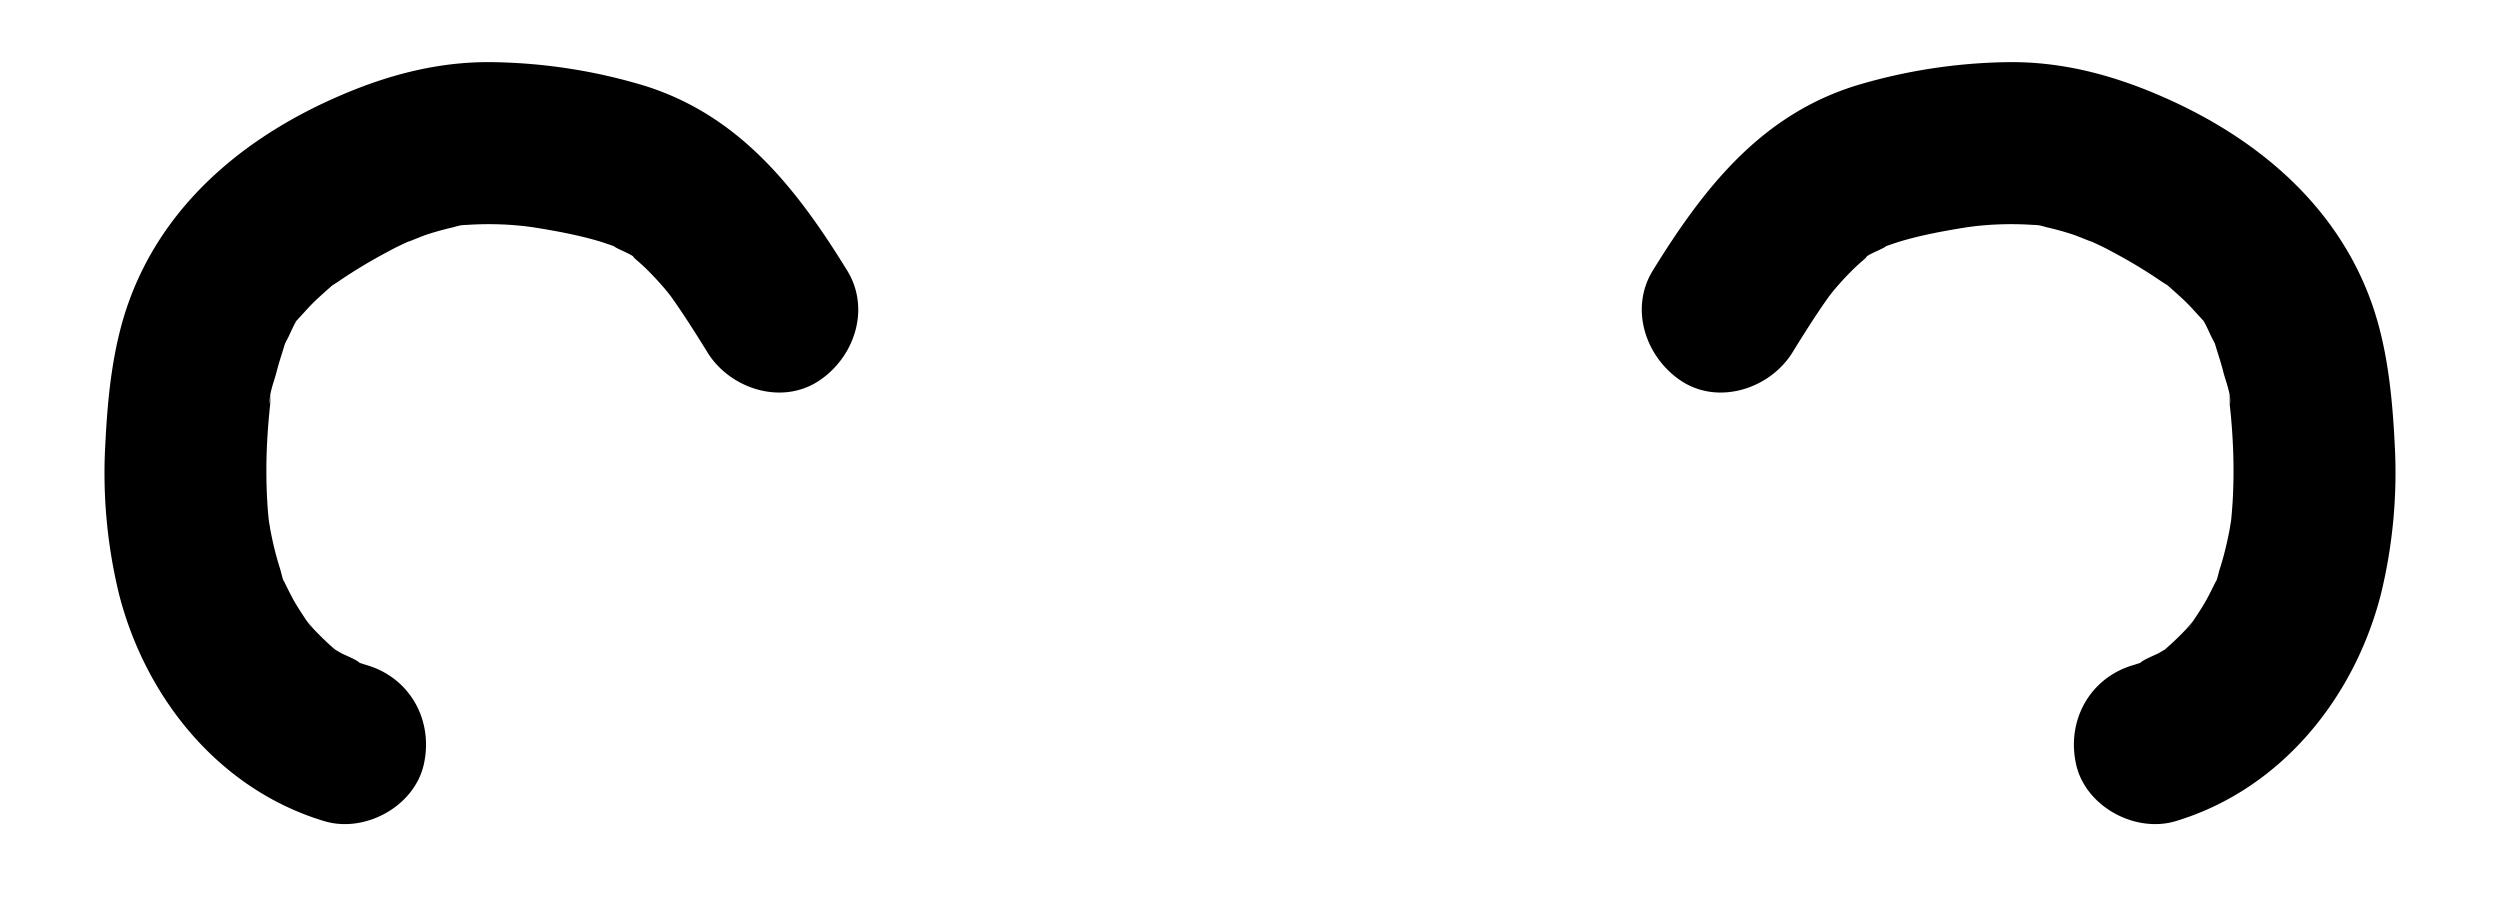 <svg id="Layer_1" data-name="Layer 1" xmlns="http://www.w3.org/2000/svg" viewBox="0 0 649.57 235.39"><path d="M79.69,161.33l0,0v0Z"/><path d="M220.11,70.27C207,49,192.11,29.88,167.21,22.2A143.42,143.42,0,0,0,128,16.15c-14.41-.2-27.84,3.47-40.89,9.24C63.1,36,42.63,53.16,33.53,78.25,29.31,89.88,28,102.74,27.39,115A132.79,132.79,0,0,0,31,154.66c7,27,26.12,50.53,53.27,58.7,10.52,3.16,23.35-3.79,25.83-14.67,2.58-11.32-3.4-22.44-14.67-25.83-.67-.2-1.34-.42-2-.64-.74-.84-4.26-2.16-5-2.65-.09-.06-.82-.46-1.46-.86l-.24-.22a72,72,0,0,1-5.33-5.15c-.22-.25-1.2-1.48-1.69-2,.69.83,2.24,3.35.29.44l-.31-.46a.81.81,0,0,0-.25-.23s.13.08.24.21c-1-1.5-2-3-2.92-4.55-1-1.72-1.88-3.5-2.76-5.3a4.18,4.18,0,0,0-.37-.63c-.36-1-.58-2.15-.85-3q-1.08-3.42-1.87-6.93c-.26-1.17-.5-2.34-.72-3.52,0-.25-.16-1-.26-1.59s-.18-1.47-.21-1.75q-.17-1.8-.27-3.6c-.17-2.71-.24-5.43-.24-8.15,0-4.79.26-9.58.7-14.34.1-1.13.22-2.26.34-3.39.45-4.35-.19.1-.07.51-.57-2,1.16-6.33,1.66-8.35.55-2.2,1.26-4.33,1.92-6.49.07-.24.2-.66.32-1,.28-.57.59-1.15.86-1.67.37-.72,1.2-2.74,2.07-4.19.17-.18.53-.56,1.2-1.3.93-1,1.86-2.07,2.84-3.06,1.39-1.4,2.85-2.68,4.32-4l.91-.8c.54-.36,1.12-.71,1.55-1a132.36,132.36,0,0,1,13.32-8c1.8-1,3.63-1.82,5.47-2.68-2.1,1,3-1.15,4.06-1.5,2.22-.73,4.48-1.37,6.76-1.89.37-.09,1.15-.32,1.89-.5s1.47-.16,2.21-.21a84.76,84.76,0,0,1,14.77.34l2,.26,1.57.25c2.61.43,5.22.89,7.81,1.43,2.8.59,5.59,1.25,8.34,2.09,1.09.34,2.16.72,3.24,1.09l.2.07.28.2c1.09.72,3.22,1.45,4.69,2.4a4.16,4.16,0,0,0,.73.82c1.16,1,2.31,2,3.41,3.14,1.65,1.65,3.21,3.39,4.71,5.18.18.21.61.76.95,1.21l1,1.41c3,4.3,5.81,8.77,8.58,13.25,5.76,9.34,19,13.78,28.73,7.53C222,93,226.28,80.27,220.11,70.27Z"/><path d="M569.88,161.33l0,0,0,0Z"/><path d="M429.46,70.27c13.15-21.31,28-40.39,52.9-48.07a143.49,143.49,0,0,1,39.24-6.05c14.41-.2,27.83,3.47,40.88,9.24,24,10.62,44.46,27.77,53.57,52.86,4.22,11.63,5.52,24.49,6.14,36.78a133.12,133.12,0,0,1-3.63,39.63c-7,27-26.12,50.53-53.27,58.7-10.52,3.16-23.36-3.79-25.84-14.67-2.57-11.32,3.41-22.44,14.67-25.83.67-.2,1.34-.42,2-.64.73-.84,4.25-2.16,5-2.65.08-.06.81-.46,1.46-.86l.23-.22a74.15,74.15,0,0,0,5.34-5.15c.22-.25,1.2-1.48,1.68-2-.69.83-2.24,3.35-.29.44.11-.15.21-.31.31-.46s.22-.23.25-.23-.13.08-.23.21c1-1.5,2-3,2.91-4.55,1-1.72,1.89-3.5,2.76-5.3a7,7,0,0,1,.37-.63c.36-1,.58-2.15.85-3q1.1-3.42,1.87-6.93c.27-1.17.5-2.34.72-3.52.05-.25.16-1,.27-1.59s.17-1.47.2-1.75c.11-1.2.2-2.4.28-3.6q.24-4.06.23-8.15c0-4.79-.25-9.58-.69-14.34-.11-1.13-.23-2.26-.35-3.39-.45-4.35.19.1.07.51.58-2-1.16-6.33-1.66-8.35-.54-2.2-1.26-4.33-1.92-6.49-.07-.24-.2-.66-.31-1l-.86-1.67c-.38-.72-1.21-2.74-2.08-4.19-.17-.18-.53-.56-1.19-1.3-.94-1-1.86-2.07-2.85-3.06-1.38-1.4-2.85-2.68-4.32-4l-.9-.8c-.54-.36-1.12-.71-1.56-1a132.21,132.21,0,0,0-13.31-8c-1.8-1-3.64-1.82-5.48-2.68,2.1,1-3-1.15-4.06-1.5-2.22-.73-4.47-1.37-6.75-1.89-.38-.09-1.16-.32-1.89-.5s-1.47-.16-2.21-.21a84.72,84.72,0,0,0-14.77.34l-2,.26-1.56.25c-2.61.43-5.22.89-7.81,1.43-2.81.59-5.6,1.25-8.34,2.09-1.1.34-2.17.72-3.25,1.09l-.19.07-.29.2c-1.09.72-3.21,1.45-4.69,2.4a3.85,3.85,0,0,1-.73.82c-1.15,1-2.3,2-3.4,3.14-1.66,1.65-3.22,3.39-4.72,5.18l-.95,1.21-1,1.41c-3,4.3-5.81,8.77-8.57,13.25-5.77,9.34-19,13.78-28.73,7.53C427.62,93,423.29,80.27,429.46,70.27Z"/></svg>
